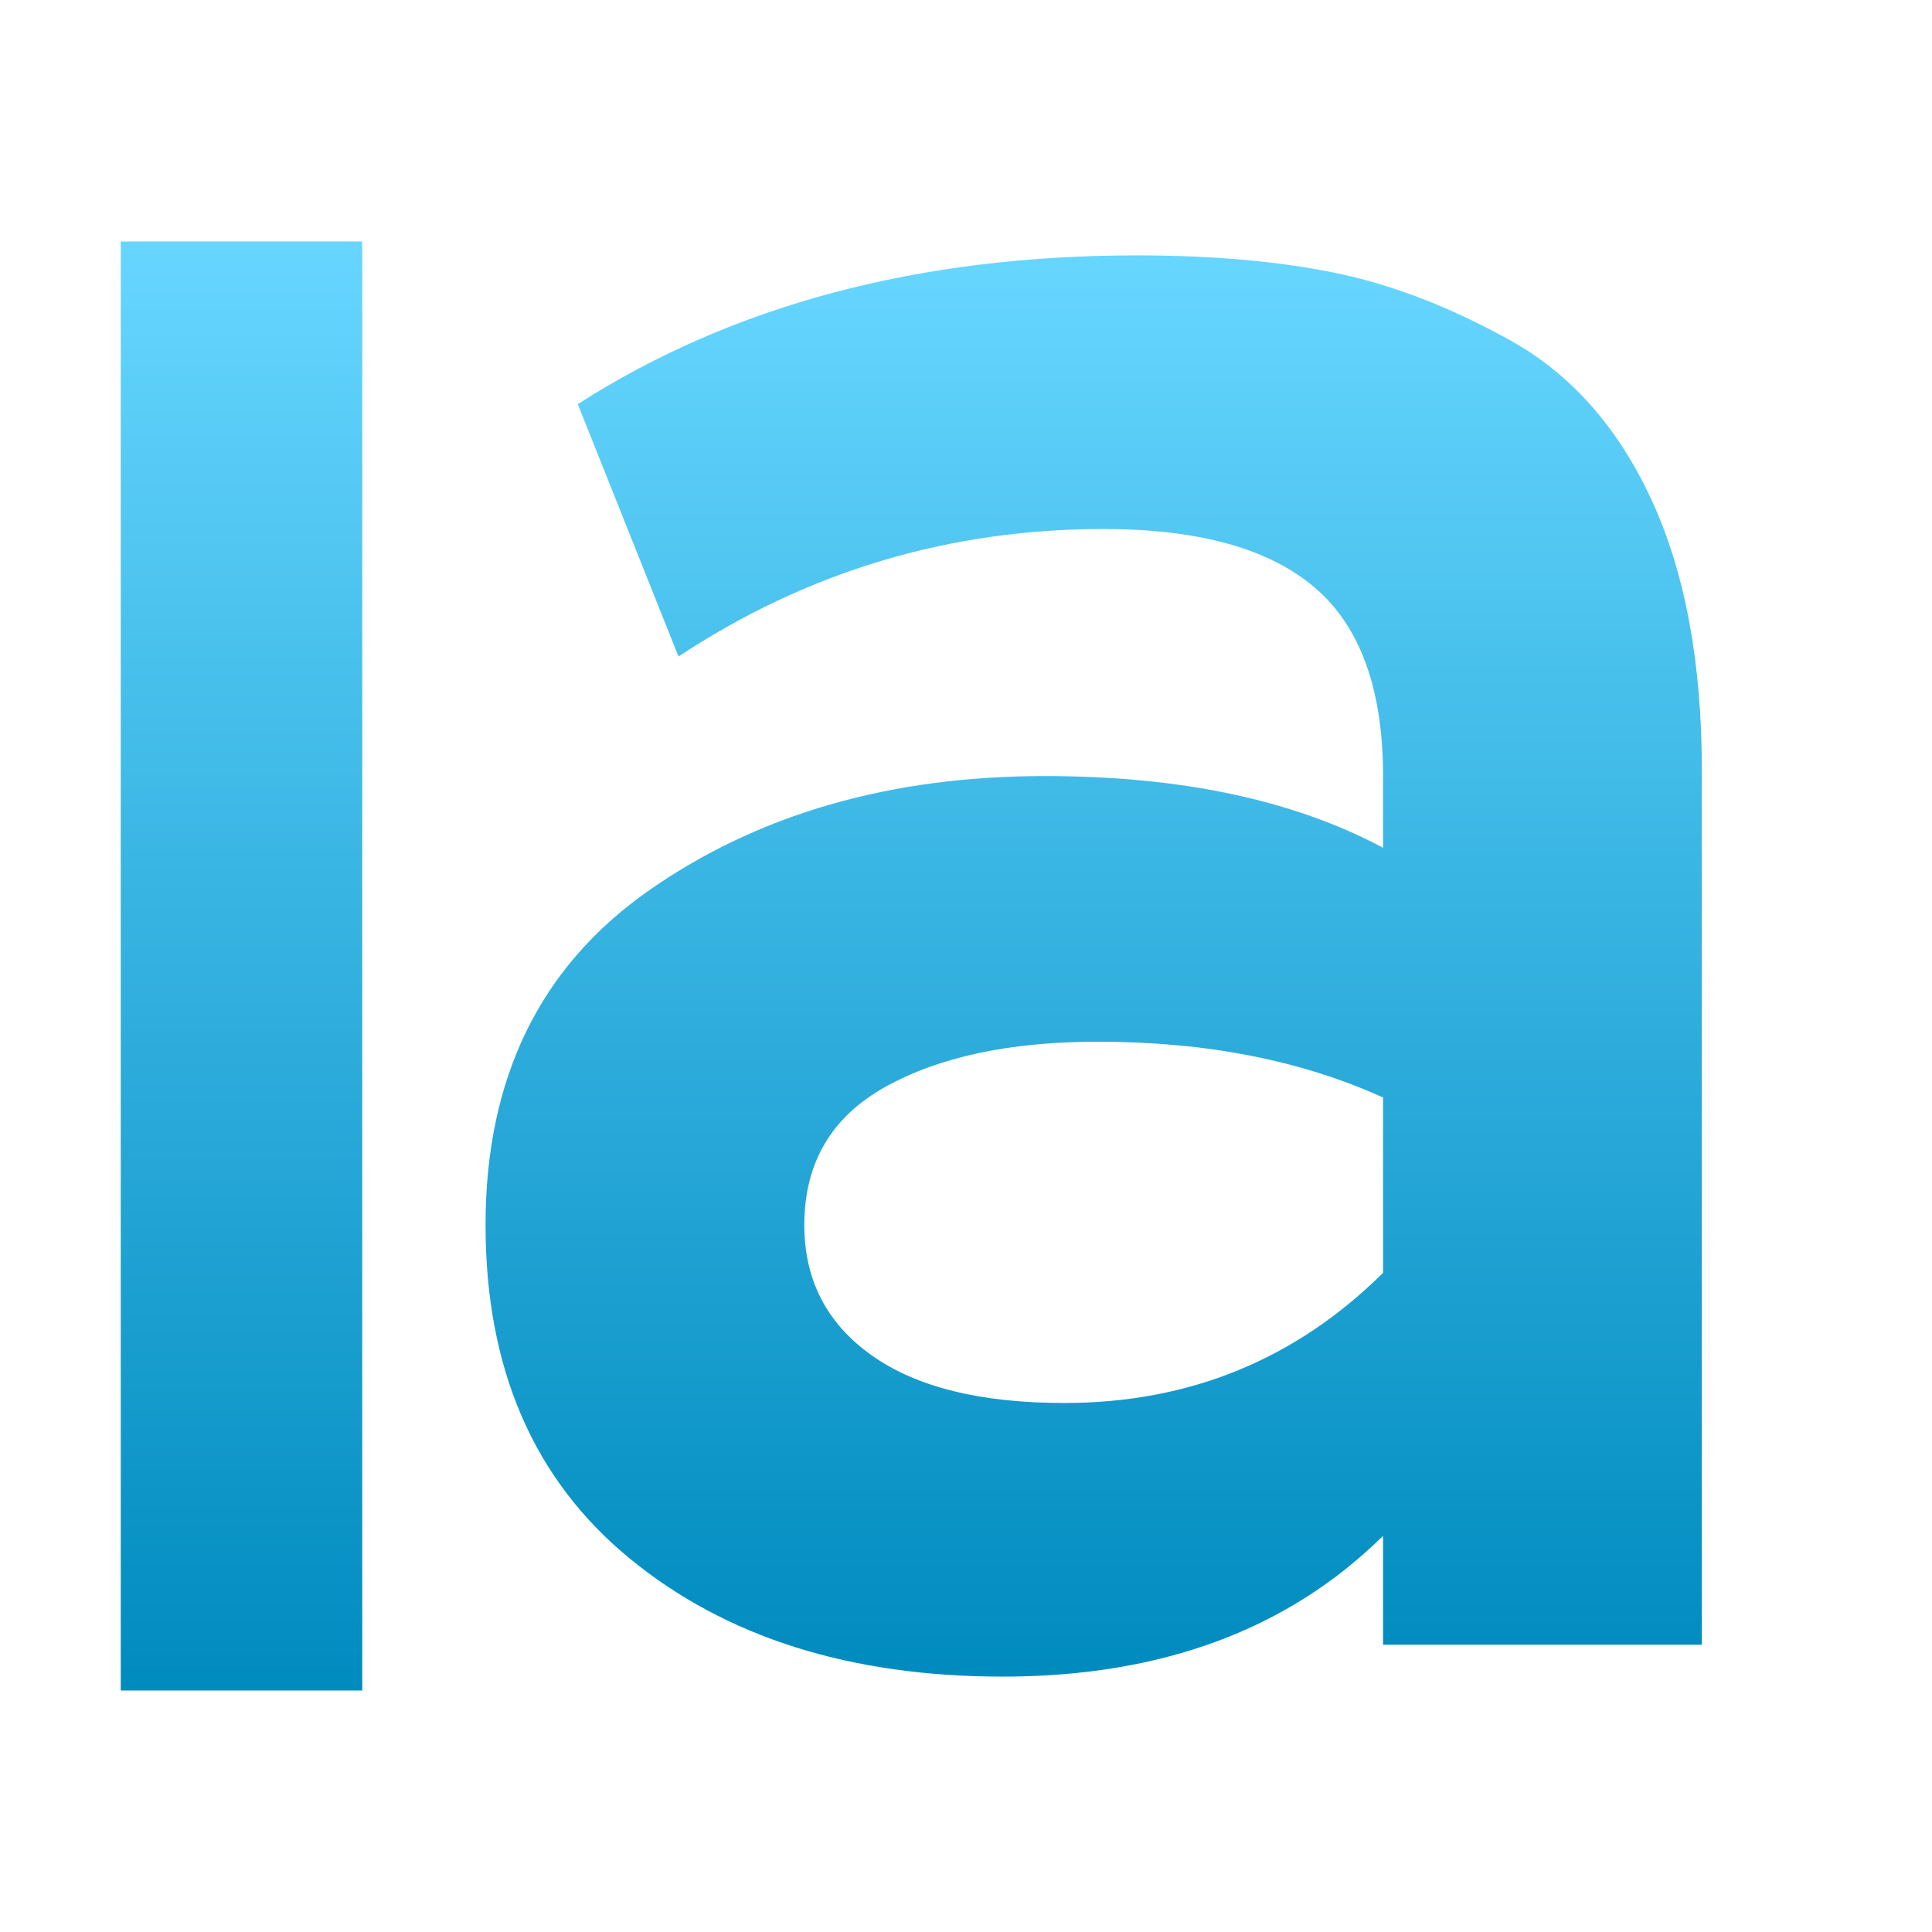 <svg xmlns="http://www.w3.org/2000/svg" width="16" height="16" version="1.1">
 <defs>
   <style id="current-color-scheme" type="text/css">
   .ColorScheme-Text { color: #d3dae3; } .ColorScheme-Highlight { color: #1AD6AB; }
  </style>
  <linearGradient id="arrongin" x1="0%" x2="0%" y1="0%" y2="100%">
   <stop offset="0%"    stop-color= "#dd9b44" stop-opacity="1"/>
   <stop offset="100%"  stop-color= "#ad6c16" stop-opacity="1"/>
  </linearGradient>
  <linearGradient id="aurora" x1="0%" x2="0%" y1="0%" y2="100%">
   <stop offset="0%"    stop-color= "#09D4DF" stop-opacity="1"/>
   <stop offset="100%"  stop-color= "#9269F4" stop-opacity="1"/>
  </linearGradient> 
  <linearGradient id="cyberblue" x1="0%" x2="0%" y1="0%" y2="100%">
   <stop offset="0%"    stop-color= "#07B3FF" stop-opacity="1"/>
   <stop offset="100%"  stop-color= "#007DE8" stop-opacity="1"/>
  </linearGradient>
  <linearGradient id="cyberneon" x1="0%" x2="0%" y1="0%" y2="100%">
    <stop offset="0%"   stop-color= "#0abdc6" stop-opacity="1"/>
    <stop offset="100%" stop-color= "#ea00d9" stop-opacity="1"/>
  </linearGradient>
  <linearGradient id="fitdance" x1="0%" x2="0%" y1="0%" y2="100%">
   <stop offset="0%"    stop-color= "#1AD6AB" stop-opacity="1"/>
   <stop offset="100%"  stop-color= "#329DB6" stop-opacity="1"/>
  </linearGradient>
  <linearGradient id="oomox" x1="0%" x2="0%" y1="0%" y2="100%">
   <stop offset="0%"    stop-color= "#66D6FF" stop-opacity="1"/>
   <stop offset="100%"  stop-color= "#008bbf" stop-opacity="1"/>
  </linearGradient>
  <linearGradient id="rainblue" x1="0%" x2="0%" y1="0%" y2="100%">
   <stop offset="0%"    stop-color= "#00F260" stop-opacity="1"/>
   <stop offset="100%"  stop-color= "#0575E6" stop-opacity="1"/>
  </linearGradient>
  <linearGradient id="redcarbon" x1="0%" x2="0%" y1="0%" y2="100%">
   <stop offset="0%"    stop-color= "#FF6D57" stop-opacity="1"/>
   <stop offset="50%"   stop-color= "#FF5160" stop-opacity="1"/>
   <stop offset="100%"  stop-color= "#F50F22" stop-opacity="1"/>
  </linearGradient>
  <linearGradient id="sunrise" x1="0%" x2="0%" y1="0%" y2="100%">
   <stop offset="0%"    stop-color= "#FF8501" stop-opacity="1"/>
   <stop offset="100%"  stop-color= "#FFCB01" stop-opacity="1"/>
  </linearGradient>
  <linearGradient id="telinkrin" x1="0%" x2="0%" y1="0%" y2="100%">
   <stop offset="0%"    stop-color= "#b2ced6" stop-opacity="1"/>
   <stop offset="100%"  stop-color= "#6da5b7" stop-opacity="1"/>
  </linearGradient>
  <linearGradient id="60spsycho" x1="0%" x2="0%" y1="0%" y2="100%">
   <stop offset="0%"    stop-color= "#df5940" stop-opacity="1"/>
   <stop offset="25%"   stop-color= "#d8d15f" stop-opacity="1"/>
   <stop offset="50%"   stop-color= "#e9882a" stop-opacity="1"/>
   <stop offset="100%"  stop-color= "#279362" stop-opacity="1"/>
  </linearGradient>
  <linearGradient id="90ssummer" x1="0%" x2="0%" y1="0%" y2="100%">
   <stop offset="0%"    stop-color= "#f618c7" stop-opacity="1"/>
   <stop offset="20%"   stop-color= "#94ffab" stop-opacity="1"/>
   <stop offset="50%"   stop-color= "#fbfd54" stop-opacity="1"/>
   <stop offset="100%"  stop-color= "#0f83ae" stop-opacity="1"/>
  </linearGradient>
 </defs>
 <path fill="url(#oomox)" class="ColorScheme-Text" d="M 1 2 L 1 14 L 3 14 L 3 2 L 1 2 Z"/>
 <path fill="url(#oomox)" class="ColorScheme-Text" fill-rule="evenodd" d="M 14.094 13.621 L 11.454 13.621 L 11.454 12.719 L 11.454 12.719 Q 10.273 13.885 8.305 13.885 L 8.305 13.885 L 8.305 13.885 Q 6.406 13.885 5.214 12.906 L 5.214 12.906 L 5.214 12.906 Q 4.021 11.927 4.021 10.145 L 4.021 10.145 L 4.021 10.145 Q 4.021 8.319 5.376 7.373 L 5.376 7.373 L 5.376 7.373 Q 6.73 6.427 8.652 6.427 L 8.652 6.427 L 8.652 6.427 Q 10.343 6.427 11.454 7.021 L 11.454 7.021 L 11.454 6.427 L 11.454 6.427 Q 11.454 5.349 10.887 4.865 L 10.887 4.865 L 10.887 4.865 Q 10.319 4.381 9.139 4.381 L 9.139 4.381 L 9.139 4.381 Q 7.217 4.381 5.619 5.437 L 5.619 5.437 L 4.785 3.347 L 4.785 3.347 Q 6.707 2.115 9.416 2.115 L 9.416 2.115 L 9.416 2.115 Q 10.343 2.115 11.049 2.258 L 11.049 2.258 L 11.049 2.258 Q 11.755 2.401 12.508 2.819 L 12.508 2.819 L 12.508 2.819 Q 13.26 3.237 13.677 4.139 L 13.677 4.139 L 13.677 4.139 Q 14.094 5.041 14.094 6.383 L 14.094 6.383 L 14.094 13.621 Z M 8.814 11.619 L 8.814 11.619 L 8.814 11.619 Q 10.366 11.619 11.454 10.541 L 11.454 10.541 L 11.454 9.089 L 11.454 9.089 Q 10.435 8.627 9.092 8.627 L 9.092 8.627 L 9.092 8.627 Q 8.004 8.627 7.332 9.001 L 7.332 9.001 L 7.332 9.001 Q 6.661 9.375 6.661 10.145 L 6.661 10.145 L 6.661 10.145 Q 6.661 10.827 7.217 11.223 L 7.217 11.223 L 7.217 11.223 Q 7.772 11.619 8.814 11.619 Z"/>
</svg>

